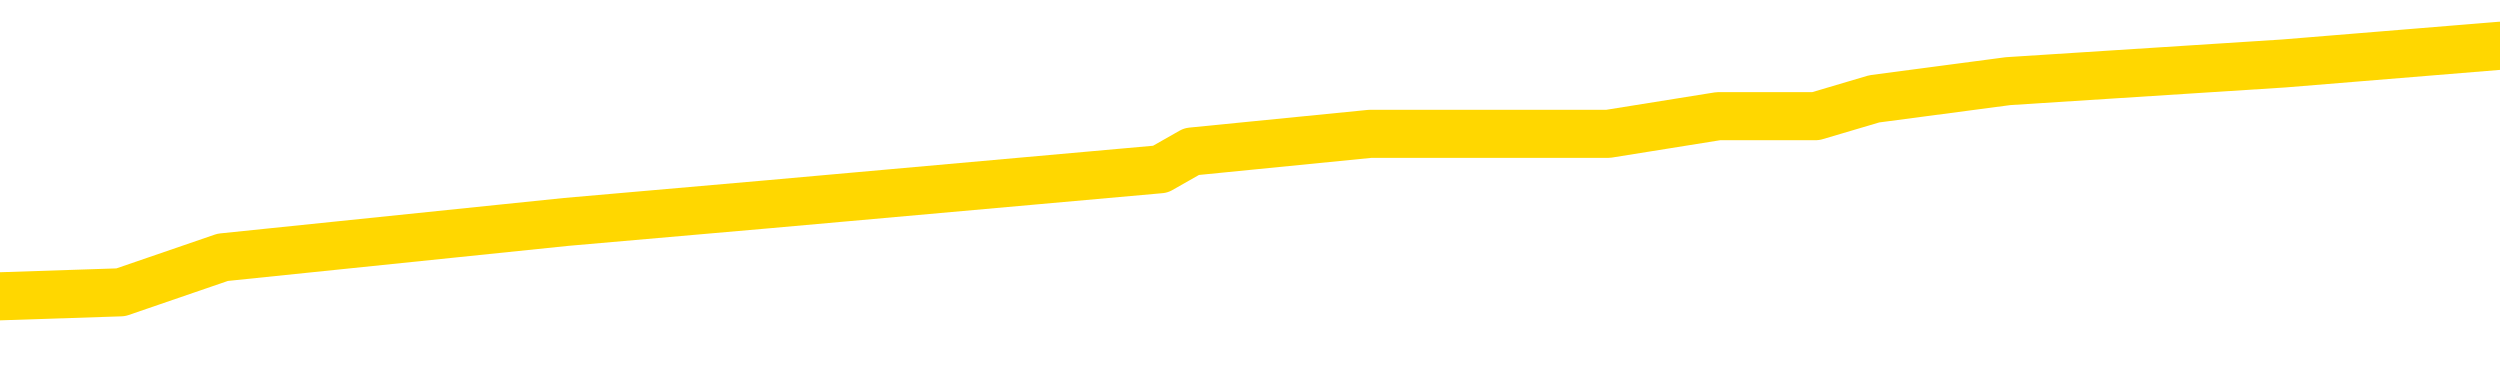 <svg xmlns="http://www.w3.org/2000/svg" version="1.1" viewBox="0 0 6500 1000">
	<path fill="none" stroke="gold" stroke-width="125" stroke-linecap="round" stroke-linejoin="round" d="M0 150875  L-1222906 150875 L-1222722 150829 L-1222232 150737 L-1221938 150691 L-1221627 150600 L-1221393 150554 L-1221339 150463 L-1221280 150371 L-1221127 150325 L-1221086 150234 L-1220954 150188 L-1220661 150142 L-1220120 150142 L-1219510 150097 L-1219462 150097 L-1218822 150051 L-1218789 150051 L-1218263 150051 L-1218131 150005 L-1217740 149913 L-1217412 149822 L-1217295 149730 L-1217084 149639 L-1216367 149639 L-1215797 149593 L-1215690 149593 L-1215515 149547 L-1215294 149456 L-1214892 149410 L-1214867 149318 L-1213939 149227 L-1213851 149135 L-1213769 149044 L-1213699 148952 L-1213402 148907 L-1213250 148815 L-1211359 148861 L-1211259 148861 L-1210996 148861 L-1210703 148907 L-1210561 148815 L-1210313 148815 L-1210277 148769 L-1210118 148724 L-1209655 148632 L-1209402 148586 L-1209190 148495 L-1208938 148449 L-1208590 148403 L-1207662 148312 L-1207569 148220 L-1207158 148174 L-1205987 148083 L-1204798 148037 L-1204706 147945 L-1204678 147854 L-1204412 147762 L-1204113 147671 L-1203984 147579 L-1203947 147488 L-1203132 147488 L-1202748 147534 L-1201688 147579 L-1201627 147579 L-1201361 148495 L-1200890 149364 L-1200698 150234 L-1200434 151103 L-1200097 151058 L-1199962 151012 L-1199506 150966 L-1198763 150920 L-1198745 150875 L-1198580 150783 L-1198512 150783 L-1197996 150737 L-1196967 150737 L-1196771 150691 L-1196283 150646 L-1195921 150600 L-1195512 150600 L-1195126 150646 L-1193423 150646 L-1193325 150646 L-1193253 150646 L-1193192 150646 L-1193007 150600 L-1192671 150600 L-1192030 150554 L-1191953 150508 L-1191892 150508 L-1191705 150463 L-1191626 150463 L-1191449 150417 L-1191429 150371 L-1191199 150371 L-1190812 150325 L-1189923 150325 L-1189884 150280 L-1189795 150234 L-1189768 150142 L-1188760 150097 L-1188610 150005 L-1188586 149959 L-1188453 149913 L-1188413 149868 L-1187155 149822 L-1187097 149822 L-1186557 149776 L-1186505 149776 L-1186458 149776 L-1186063 149730 L-1185924 149685 L-1185724 149639 L-1185577 149639 L-1185412 149639 L-1185136 149685 L-1184777 149685 L-1184225 149639 L-1183580 149593 L-1183321 149502 L-1183167 149456 L-1182766 149410 L-1182726 149364 L-1182605 149318 L-1182544 149364 L-1182530 149364 L-1182436 149364 L-1182143 149318 L-1181991 149135 L-1181661 149044 L-1181583 148952 L-1181507 148907 L-1181281 148769 L-1181214 148678 L-1180986 148586 L-1180934 148495 L-1180769 148449 L-1179764 148403 L-1179580 148357 L-1179029 148312 L-1178636 148220 L-1178239 148174 L-1177389 148083 L-1177310 148037 L-1176731 147991 L-1176290 147991 L-1176049 147945 L-1175892 147945 L-1175491 147854 L-1175470 147854 L-1175026 147808 L-1174620 147762 L-1174484 147671 L-1174309 147579 L-1174173 147488 L-1173922 147396 L-1172923 147351 L-1172840 147305 L-1172705 147259 L-1172666 147213 L-1171776 147167 L-1171561 147122 L-1171118 147076 L-1171000 147030 L-1170943 146984 L-1170267 146984 L-1170167 146939 L-1170138 146939 L-1168796 146893 L-1168390 146847 L-1168351 146801 L-1167423 146756 L-1167324 146710 L-1167192 146664 L-1166787 146618 L-1166761 146572 L-1166668 146527 L-1166452 146481 L-1166041 146389 L-1164887 146298 L-1164595 146206 L-1164567 146115 L-1163959 146069 L-1163709 145978 L-1163689 145932 L-1162760 145886 L-1162708 145794 L-1162586 145749 L-1162568 145657 L-1162412 145611 L-1162237 145520 L-1162101 145474 L-1162044 145428 L-1161936 145383 L-1161851 145337 L-1161618 145291 L-1161543 145245 L-1161234 145200 L-1161116 145154 L-1160947 145108 L-1160855 145062 L-1160753 145062 L-1160730 145016 L-1160652 145016 L-1160554 144925 L-1160188 144879 L-1160083 144833 L-1159580 144788 L-1159128 144742 L-1159089 144696 L-1159066 144650 L-1159025 144605 L-1158896 144559 L-1158795 144513 L-1158354 144467 L-1158071 144421 L-1157479 144376 L-1157349 144330 L-1157074 144238 L-1156922 144193 L-1156768 144147 L-1156683 144055 L-1156605 144010 L-1156420 143964 L-1156369 143964 L-1156341 143918 L-1156262 143872 L-1156239 143827 L-1155955 143735 L-1155352 143643 L-1154356 143598 L-1154058 143552 L-1153324 143506 L-1153080 143460 L-1152990 143415 L-1152413 143369 L-1151714 143323 L-1150962 143277 L-1150643 143232 L-1150261 143140 L-1150183 143094 L-1149549 143048 L-1149364 143003 L-1149276 143003 L-1149146 143003 L-1148833 142957 L-1148784 142911 L-1148642 142865 L-1148620 142820 L-1147653 142774 L-1147107 142728 L-1146629 142728 L-1146568 142728 L-1146244 142728 L-1146223 142682 L-1146160 142682 L-1145950 142637 L-1145873 142591 L-1145819 142545 L-1145796 142499 L-1145757 142454 L-1145741 142408 L-1144984 142362 L-1144968 142316 L-1144168 142270 L-1144016 142225 L-1143110 142179 L-1142604 142133 L-1142375 142042 L-1142334 142042 L-1142218 141996 L-1142042 141950 L-1141288 141996 L-1141153 141950 L-1140989 141904 L-1140671 141859 L-1140494 141767 L-1139473 141675 L-1139449 141584 L-1139198 141538 L-1138985 141447 L-1138351 141401 L-1138113 141309 L-1138081 141218 L-1137902 141126 L-1137822 141035 L-1137732 140989 L-1137668 140897 L-1137228 140806 L-1137204 140760 L-1136663 140714 L-1136408 140669 L-1135913 140623 L-1135036 140577 L-1134999 140531 L-1134946 140486 L-1134905 140440 L-1134788 140394 L-1134511 140348 L-1134304 140257 L-1134107 140165 L-1134084 140074 L-1134033 139982 L-1133994 139936 L-1133916 139891 L-1133319 139799 L-1133259 139753 L-1133155 139708 L-1133001 139662 L-1132369 139616 L-1131688 139570 L-1131385 139479 L-1131039 139433 L-1130841 139387 L-1130793 139296 L-1130472 139250 L-1129845 139204 L-1129698 139158 L-1129662 139113 L-1129604 139067 L-1129527 138975 L-1129286 138975 L-1129198 138929 L-1129104 138884 L-1128810 138838 L-1128676 138792 L-1128616 138746 L-1128579 138655 L-1128307 138655 L-1127300 138609 L-1127125 138563 L-1127074 138563 L-1126782 138518 L-1126589 138426 L-1126256 138380 L-1125749 138335 L-1125187 138243 L-1125173 138151 L-1125156 138106 L-1125056 138014 L-1124941 137923 L-1124902 137831 L-1124864 137785 L-1124799 137785 L-1124770 137740 L-1124631 137785 L-1124339 137785 L-1124289 137785 L-1124183 137785 L-1123919 137740 L-1123454 137694 L-1123310 137694 L-1123255 137602 L-1123198 137556 L-1123007 137511 L-1122642 137465 L-1122427 137465 L-1122232 137465 L-1122174 137465 L-1122115 137373 L-1121962 137328 L-1121692 137282 L-1121262 137511 L-1121247 137511 L-1121170 137465 L-1121105 137419 L-1120976 137099 L-1120952 137053 L-1120668 137007 L-1120621 136962 L-1120566 136916 L-1120104 136870 L-1120065 136870 L-1120024 136824 L-1119834 136778 L-1119354 136733 L-1118867 136687 L-1118850 136641 L-1118812 136595 L-1118555 136550 L-1118478 136458 L-1118248 136412 L-1118232 136321 L-1117938 136229 L-1117495 136183 L-1117049 136138 L-1116544 136092 L-1116390 136046 L-1116104 136000 L-1116064 135909 L-1115732 135863 L-1115510 135817 L-1114994 135726 L-1114918 135680 L-1114670 135589 L-1114475 135497 L-1114416 135451 L-1113639 135405 L-1113565 135405 L-1113334 135360 L-1113318 135360 L-1113256 135314 L-1113060 135268 L-1112596 135268 L-1112573 135222 L-1112443 135222 L-1111142 135222 L-1111126 135222 L-1111049 135177 L-1110955 135177 L-1110738 135177 L-1110586 135131 L-1110407 135177 L-1110353 135222 L-1110067 135268 L-1110027 135268 L-1109657 135268 L-1109217 135268 L-1109034 135268 L-1108713 135222 L-1108418 135222 L-1107972 135131 L-1107900 135085 L-1107438 134994 L-1107000 134948 L-1106818 134902 L-1105364 134810 L-1105232 134765 L-1104775 134673 L-1104548 134627 L-1104162 134536 L-1103646 134444 L-1102691 134353 L-1101897 134261 L-1101223 134216 L-1100797 134124 L-1100486 134078 L-1100256 133941 L-1099573 133804 L-1099560 133666 L-1099350 133483 L-1099328 133437 L-1099154 133346 L-1098203 133300 L-1097935 133209 L-1097120 133163 L-1096810 133071 L-1096772 133026 L-1096715 132934 L-1096098 132888 L-1095460 132797 L-1093834 132751 L-1093160 132705 L-1092518 132705 L-1092440 132705 L-1092384 132705 L-1092348 132705 L-1092320 132659 L-1092208 132568 L-1092190 132522 L-1092167 132476 L-1092014 132431 L-1091960 132339 L-1091883 132293 L-1091763 132248 L-1091666 132202 L-1091548 132156 L-1091279 132064 L-1091009 132019 L-1090992 131927 L-1090792 131881 L-1090645 131790 L-1090418 131744 L-1090284 131698 L-1089975 131653 L-1089915 131607 L-1089562 131515 L-1089214 131470 L-1089113 131424 L-1089048 131332 L-1088988 131286 L-1088604 131195 L-1088223 131149 L-1088119 131103 L-1087859 131058 L-1087587 130966 L-1087428 130920 L-1087396 130875 L-1087334 130829 L-1087193 130783 L-1087009 130737 L-1086964 130691 L-1086676 130691 L-1086660 130646 L-1086427 130646 L-1086366 130600 L-1086328 130600 L-1085748 130554 L-1085614 130508 L-1085591 130325 L-1085572 130005 L-1085555 129639 L-1085539 129273 L-1085515 128907 L-1085498 128632 L-1085477 128312 L-1085460 127991 L-1085437 127808 L-1085420 127625 L-1085399 127488 L-1085382 127396 L-1085333 127259 L-1085261 127122 L-1085226 126893 L-1085202 126710 L-1085167 126527 L-1085125 126344 L-1085089 126252 L-1085073 126069 L-1085048 125932 L-1085011 125840 L-1084994 125703 L-1084971 125611 L-1084954 125520 L-1084935 125428 L-1084919 125337 L-1084890 125200 L-1084864 125062 L-1084818 125016 L-1084802 124925 L-1084760 124879 L-1084712 124788 L-1084641 124696 L-1084626 124605 L-1084610 124513 L-1084548 124467 L-1084509 124421 L-1084469 124376 L-1084303 124330 L-1084238 124284 L-1084222 124238 L-1084178 124147 L-1084120 124101 L-1083907 124055 L-1083874 124010 L-1083831 123964 L-1083753 123918 L-1083216 123872 L-1083138 123827 L-1083033 123735 L-1082945 123689 L-1082769 123643 L-1082418 123598 L-1082262 123552 L-1081824 123506 L-1081668 123460 L-1081538 123415 L-1080834 123323 L-1080633 123277 L-1079672 123186 L-1079190 123140 L-1079091 123140 L-1078998 123094 L-1078753 123048 L-1078680 123003 L-1078237 122911 L-1078141 122865 L-1078126 122820 L-1078110 122774 L-1078085 122728 L-1077619 122682 L-1077402 122637 L-1077263 122591 L-1076969 122545 L-1076881 122499 L-1076839 122454 L-1076809 122408 L-1076637 122362 L-1076578 122316 L-1076502 122270 L-1076421 122225 L-1076351 122225 L-1076042 122179 L-1075957 122133 L-1075743 122087 L-1075708 122042 L-1075025 121996 L-1074926 121950 L-1074721 121904 L-1074674 121859 L-1074396 121813 L-1074334 121767 L-1074317 121675 L-1074239 121630 L-1073931 121538 L-1073906 121492 L-1073852 121401 L-1073829 121355 L-1073707 121309 L-1073571 121218 L-1073327 121172 L-1073201 121172 L-1072555 121126 L-1072539 121126 L-1072514 121126 L-1072334 121035 L-1072258 120989 L-1072166 120943 L-1071738 120897 L-1071322 120852 L-1070929 120760 L-1070850 120714 L-1070831 120669 L-1070468 120623 L-1070232 120577 L-1070004 120531 L-1069690 120486 L-1069612 120440 L-1069532 120348 L-1069354 120257 L-1069338 120211 L-1069073 120119 L-1068993 120074 L-1068762 120028 L-1068536 119982 L-1068221 119982 L-1068045 119936 L-1067684 119936 L-1067293 119891 L-1067223 119799 L-1067159 119753 L-1067019 119662 L-1066967 119616 L-1066866 119524 L-1066364 119479 L-1066167 119433 L-1065920 119387 L-1065734 119341 L-1065435 119296 L-1065359 119250 L-1065193 119158 L-1064308 119113 L-1064280 119021 L-1064157 118929 L-1063578 118884 L-1063500 118838 L-1062787 118838 L-1062475 118838 L-1062262 118838 L-1062245 118838 L-1061858 118838 L-1061333 118746 L-1060887 118701 L-1060558 118655 L-1060405 118609 L-1060079 118609 L-1059901 118563 L-1059819 118563 L-1059613 118472 L-1059437 118426 L-1058508 118380 L-1057619 118335 L-1057580 118289 L-1057352 118289 L-1056973 118243 L-1056185 118197 L-1055951 118151 L-1055875 118106 L-1055518 118060 L-1054946 117968 L-1054679 117923 L-1054292 117877 L-1054189 117877 L-1054019 117877 L-1053400 117877 L-1053189 117877 L-1052881 117877 L-1052828 117831 L-1052701 117785 L-1052647 117740 L-1052528 117694 L-1052192 117602 L-1051233 117556 L-1051101 117465 L-1050900 117419 L-1050268 117373 L-1049957 117328 L-1049543 117282 L-1049516 117236 L-1049370 117190 L-1048950 117145 L-1047618 117145 L-1047571 117099 L-1047442 117007 L-1047425 116962 L-1046847 116870 L-1046642 116824 L-1046612 116778 L-1046571 116733 L-1046514 116687 L-1046476 116641 L-1046398 116595 L-1046255 116550 L-1045801 116504 L-1045683 116458 L-1045397 116412 L-1045025 116367 L-1044928 116321 L-1044602 116275 L-1044247 116229 L-1044077 116183 L-1044030 116138 L-1043921 116092 L-1043832 116046 L-1043804 116000 L-1043728 115909 L-1043424 115863 L-1043390 115772 L-1043319 115726 L-1042951 115680 L-1042615 115634 L-1042534 115634 L-1042315 115589 L-1042143 115543 L-1042116 115497 L-1041618 115451 L-1041069 115360 L-1040189 115314 L-1040090 115222 L-1040014 115177 L-1039739 115131 L-1039492 115039 L-1039418 114994 L-1039356 114902 L-1039237 114856 L-1039195 114810 L-1039085 114765 L-1039008 114673 L-1038307 114627 L-1038062 114582 L-1038022 114536 L-1037866 114490 L-1037267 114490 L-1037040 114490 L-1036948 114490 L-1036472 114490 L-1035875 114399 L-1035355 114353 L-1035334 114307 L-1035189 114261 L-1034869 114261 L-1034327 114261 L-1034095 114261 L-1033925 114261 L-1033438 114216 L-1033211 114170 L-1033126 114124 L-1032779 114078 L-1032453 114078 L-1031930 114032 L-1031603 113987 L-1031003 113941 L-1030805 113849 L-1030753 113804 L-1030712 113758 L-1030431 113712 L-1029747 113621 L-1029437 113575 L-1029412 113483 L-1029221 113437 L-1028998 113392 L-1028912 113346 L-1028248 113254 L-1028224 113209 L-1028002 113117 L-1027672 113071 L-1027320 112980 L-1027115 112934 L-1026883 112843 L-1026625 112797 L-1026435 112705 L-1026388 112659 L-1026161 112614 L-1026126 112568 L-1025970 112522 L-1025755 112476 L-1025582 112431 L-1025491 112385 L-1025214 112339 L-1024970 112293 L-1024655 112248 L-1024228 112248 L-1024191 112248 L-1023708 112248 L-1023474 112248 L-1023263 112202 L-1023036 112156 L-1022487 112156 L-1022239 112110 L-1021405 112110 L-1021350 112064 L-1021328 112019 L-1021170 111973 L-1020708 111927 L-1020668 111881 L-1020328 111790 L-1020194 111744 L-1019972 111698 L-1019400 111653 L-1018928 111607 L-1018733 111561 L-1018541 111515 L-1018351 111470 L-1018249 111424 L-1017881 111378 L-1017834 111332 L-1017753 111286 L-1016459 111241 L-1016411 111195 L-1016143 111195 L-1015998 111195 L-1015447 111195 L-1015330 111149 L-1015248 111103 L-1014889 111058 L-1014666 111012 L-1014384 110966 L-1014055 110875 L-1013547 110829 L-1013435 110783 L-1013356 110737 L-1013191 110691 L-1012897 110691 L-1012428 110691 L-1012232 110737 L-1012181 110737 L-1011531 110691 L-1011410 110646 L-1010955 110646 L-1010920 110600 L-1010451 110554 L-1010341 110508 L-1010324 110463 L-1010108 110463 L-1009927 110417 L-1009396 110417 L-1008366 110417 L-1008167 110371 L-1007708 110325 L-1006760 110234 L-1006661 110188 L-1006307 110097 L-1006247 110051 L-1006232 110005 L-1006197 109959 L-1005828 109913 L-1005708 109868 L-1005466 109822 L-1005302 109776 L-1005114 109730 L-1004994 109685 L-1003923 109593 L-1003065 109547 L-1002853 109456 L-1002755 109410 L-1002581 109318 L-1002248 109273 L-1002176 109227 L-1002119 109181 L-1001943 109181 L-1001554 109135 L-1001319 109090 L-1001208 109044 L-1001091 108998 L-1000110 108952 L-1000084 108907 L-999490 108815 L-999458 108815 L-999309 108769 L-999025 108724 L-998113 108724 L-997167 108724 L-997014 108678 L-996911 108678 L-996780 108632 L-996636 108586 L-996610 108540 L-996496 108495 L-996277 108449 L-995596 108403 L-995467 108357 L-995163 108312 L-994924 108220 L-994591 108174 L-993952 108129 L-993610 108037 L-993548 107991 L-993392 107991 L-992471 107991 L-992000 107991 L-991957 107991 L-991944 107945 L-991903 107900 L-991881 107854 L-991854 107808 L-991710 107762 L-991287 107717 L-990952 107717 L-990761 107671 L-990332 107671 L-990144 107625 L-989755 107534 L-989221 107488 L-988849 107442 L-988827 107442 L-988577 107396 L-988459 107351 L-988383 107305 L-988247 107259 L-988208 107213 L-988128 107167 L-987734 107122 L-987238 107076 L-987126 106984 L-986953 106939 L-986644 106893 L-986197 106847 L-985874 106801 L-985732 106710 L-985304 106618 L-985151 106527 L-985096 106435 L-984282 106389 L-984262 106344 L-983891 106298 L-983834 106298 L-982705 106252 L-982637 106252 L-982078 106206 L-981884 106161 L-981747 106115 L-981514 106069 L-981167 106023 L-981132 105932 L-981097 105886 L-981029 105794 L-980680 105749 L-980508 105703 L-980023 105657 L-980007 105611 L-979681 105566 L-979524 105520 L-978383 105428 L-978358 105383 L-978167 105291 L-977973 105245 L-977723 105200 L-977706 105154 L-976686 105108 L-976388 105062 L-976312 105016 L-976176 104925 L-976000 104879 L-975424 104788 L-975208 104742 L-975144 104696 L-975014 104650 L-974977 104559 L-974454 104513 L-974316 122545 L-974301 122545 L-974279 122545 L-974258 122545 L-974031 104467 L-973255 104467 L-973214 104467 L-972846 104467 L-972767 104421 L-972715 104376 L-972042 104330 L-971300 104284 L-970875 104284 L-970427 104238 L-969366 104193 L-969054 104101 L-968644 104101 L-968572 104055 L-968048 104055 L-967953 104055 L-967935 104055 L-967491 104010 L-967305 103918 L-966525 103827 L-965852 103781 L-965440 103643 L-965208 103552 L-965068 103506 L-964986 103415 L-964966 103369 L-964890 103369 L-964762 103323 L-964445 103369 L-964220 103369 L-963896 103323 L-963833 103323 L-963463 103323 L-963430 103323 L-963222 103323 L-962554 103323 L-962477 103323 L-962319 103232 L-962208 103232 L-961882 103186 L-961727 103140 L-961386 103140 L-961329 103048 L-960991 102957 L-960787 102911 L-960734 102820 L-959358 102774 L-959228 102728 L-958795 102682 L-958474 102637 L-957646 102545 L-957523 102499 L-956792 102408 L-956636 102316 L-956596 102270 L-956542 102225 L-956519 102179 L-956405 102133 L-956108 102087 L-955818 102042 L-955764 101996 L-955643 101950 L-955613 101904 L-955514 101859 L-955070 101859 L-954918 101813 L-954083 101813 L-953540 101767 L-953206 101767 L-953190 101721 L-953115 101675 L-952999 101630 L-952804 101584 L-952540 101538 L-951705 101492 L-951609 101447 L-951087 101401 L-951046 101355 L-950946 101309 L-950118 101309 L-949983 101264 L-949644 101264 L-949090 101218 L-948710 101172 L-948547 101126 L-948238 101081 L-947425 101035 L-947119 100989 L-946850 100989 L-946529 100989 L-946208 101035 L-945933 101035 L-945104 100943 L-945009 100897 L-944916 100760 L-944812 100623 L-944425 100486 L-943945 100394 L-943928 100348 L-943810 100302 L-943442 100211 L-943347 100165 L-942513 100074 L-942436 100028 L-942137 99982 L-942046 99936 L-941639 99845 L-941528 99753 L-940829 99708 L-940356 99662 L-940296 99616 L-940077 99524 L-939803 99479 L-939690 99433 L-938663 99387 L-938277 99341 L-938256 99296 L-937924 99250 L-937679 99204 L-937246 99158 L-937136 99113 L-937018 99067 L-936566 98975 L-935976 98929 L-935639 98884 L-933746 98838 L-933633 98746 L-933421 98701 L-932103 98655 L-931996 88357 L-931930 78197 L-931894 68815 L-931832 68815 L-931333 79021 L-930658 89090 L-930636 98380 L-930365 98289 L-929397 98289 L-928708 98243 L-928546 98197 L-928005 98151 L-927915 98106 L-926896 98060 L-925948 97968 L-925583 98014 L-925480 98060 L-924892 98060 L-924832 98060 L-924732 98014 L-924291 97923 L-924184 97877 L-923742 97831 L-922743 97694 L-922486 97556 L-922383 97419 L-922253 97328 L-921886 97236 L-921306 97145 L-921275 97099 L-920959 97053 L-918976 97007 L-918860 96962 L-918793 96962 L-918434 96916 L-916815 96870 L-916638 96870 L-916494 96870 L-915671 96916 L-915618 96962 L-915564 96962 L-915130 96962 L-914149 97007 L-914076 97007 L-912991 96962 L-912778 96962 L-912062 96870 L-911673 96824 L-911454 96733 L-911135 96641 L-910641 96550 L-910513 96504 L-910284 96412 L-910052 96321 L-909993 96275 L-909703 96229 L-909431 96138 L-908401 96092 L-906736 96046 L-906317 96000 L-906180 95955 L-906024 95955 L-905718 95909 L-905490 95817 L-905332 95772 L-905173 95680 L-905003 95589 L-904956 95543 L-904903 95497 L-904881 95497 L-904495 95451 L-904245 95451 L-903975 95451 L-903814 95451 L-903724 95451 L-902066 95451 L-901900 95497 L-901521 95451 L-901061 95451 L-900451 95360 L-899358 95314 L-898927 95268 L-898895 95222 L-898833 95177 L-898815 95131 L-897112 95085 L-897070 95039 L-896603 94994 L-896417 94948 L-896384 94856 L-895789 94810 L-895739 94765 L-895417 94719 L-895366 94673 L-895155 94627 L-895137 94582 L-894871 94490 L-894818 94444 L-894349 94399 L-893839 94307 L-893760 94307 L-893466 94261 L-893450 94216 L-893411 94170 L-893340 94124 L-893183 94078 L-892237 94078 L-892180 94078 L-891659 94078 L-891467 94032 L-891366 94032 L-891140 93987 L-890630 93987 L-890242 95222 L-890173 95222 L-889824 95177 L-889467 95131 L-888339 93804 L-888287 93712 L-888061 93666 L-888027 93621 L-887902 93529 L-887804 93529 L-887539 93529 L-886799 93575 L-886220 93575 L-885927 93575 L-885221 93575 L-885042 93529 L-885019 93529 L-884383 93483 L-884072 93437 L-883675 93437 L-883646 93392 L-883625 93346 L-883471 93300 L-882786 93300 L-882769 93300 L-882429 93300 L-882157 93254 L-882119 93209 L-882063 93117 L-882041 93071 L-881969 93026 L-881637 92980 L-881531 92934 L-881503 92843 L-881304 92797 L-881152 92751 L-880283 92705 L-879721 92614 L-879705 92614 L-879604 92568 L-879501 92614 L-879355 92614 L-879277 92614 L-879239 92568 L-879183 92522 L-879110 92476 L-878965 92431 L-878483 92431 L-878079 92385 L-877213 92431 L-877193 92431 L-876935 92431 L-876858 92431 L-876829 92385 L-876819 92293 L-876802 92248 L-876509 92202 L-876469 92156 L-876397 92110 L-876324 92064 L-876119 92019 L-875959 91881 L-875657 91744 L-875580 91561 L-875563 91424 L-875347 91332 L-875115 91332 L-875005 91378 L-874636 91424 L-874477 91424 L-874246 91424 L-874078 91424 L-873932 91378 L-873800 91332 L-872525 91241 L-872121 91149 L-872060 91103 L-871944 91012 L-871518 90966 L-871503 90875 L-871441 90829 L-871168 90737 L-871055 90691 L-870773 90600 L-870496 90554 L-870071 90463 L-870048 90417 L-869970 90371 L-869845 90325 L-869258 90280 L-868867 90234 L-868531 90188 L-867942 90142 L-867840 90142 L-867669 90097 L-867533 90097 L-866705 90051 L-865520 90005 L-865484 89959 L-865429 89959 L-865208 89913 L-865003 89913 L-864848 89913 L-864592 89868 L-864515 89822 L-863973 89776 L-863936 89730 L-863687 89685 L-863300 89639 L-862474 89593 L-862116 89547 L-861806 89547 L-861548 89502 L-861324 89456 L-860918 89410 L-860801 89364 L-860618 89318 L-860565 89318 L-860376 89273 L-860205 89227 L-860177 89181 L-859896 89135 L-859586 89090 L-859448 89044 L-859138 88998 L-858944 88998 L-858929 88952 L-858209 88952 L-858076 88861 L-857778 88815 L-857688 88769 L-857087 88769 L-857049 88724 L-856970 88678 L-856350 88632 L-856198 88540 L-856158 88495 L-855847 88449 L-855655 88403 L-855462 88312 L-855407 88220 L-855098 88174 L-855046 88129 L-854991 88174 L-854965 88174 L-854841 88174 L-854030 88129 L-853954 88083 L-853413 88037 L-853144 87991 L-852485 87945 L-851577 87900 L-851336 87854 L-850803 87808 L-850586 87762 L-849479 87808 L-849429 87808 L-848653 87808 L-848105 87762 L-847994 87717 L-847841 87625 L-847786 87579 L-847621 87534 L-847243 87488 L-846796 87442 L-846741 87396 L-846587 87351 L-845907 87305 L-845687 87259 L-845169 87213 L-844320 87122 L-844304 87076 L-842513 87030 L-841958 86984 L-841841 86939 L-840835 86893 L-840799 86847 L-840566 86847 L-840474 86847 L-840434 86847 L-840101 86801 L-839750 86756 L-839484 86664 L-839198 86618 L-838887 86527 L-838633 86435 L-838539 86389 L-838049 86344 L-837842 86298 L-837276 86252 L-837162 86298 L-836811 86252 L-836759 86252 L-836719 86252 L-836116 86161 L-835382 86069 L-834801 85978 L-834565 85886 L-834025 85749 L-833872 85657 L-833370 85611 L-833161 85520 L-833138 85520 L-833079 85474 L-832116 85474 L-831939 85428 L-831497 85383 L-831473 85291 L-831318 85245 L-831236 85245 L-831086 85291 L-830439 85291 L-830389 85245 L-829269 85200 L-828285 85154 L-828224 85108 L-827503 85062 L-826638 85016 L-826259 84971 L-826040 84971 L-825281 84925 L-825229 84879 L-824920 84788 L-824068 84788 L-823875 84742 L-823698 84696 L-823474 84696 L-823347 84650 L-823155 84650 L-822923 84605 L-822753 84650 L-822467 84605 L-822187 84605 L-822104 84559 L-821934 84513 L-821917 84421 L-821763 84376 L-821724 84330 L-820948 84284 L-820872 84284 L-820640 84193 L-820213 84147 L-819868 84101 L-819284 84055 L-819016 84055 L-818757 84055 L-818627 83964 L-818611 83918 L-818497 83872 L-818473 83827 L-818239 83781 L-818203 83735 L-816887 83735 L-816831 83689 L-816152 83598 L-815580 83598 L-815454 83598 L-815301 83598 L-815224 83598 L-814912 83506 L-814639 83460 L-814550 83369 L-814449 83369 L-813521 83323 L-813444 83323 L-813080 83323 L-813056 83277 L-813019 83232 L-812244 83140 L-812152 83094 L-812012 83048 L-811610 83003 L-811349 83003 L-811105 83048 L-810891 83003 L-810811 83003 L-810734 83003 L-810658 83003 L-810471 83048 L-810405 83048 L-810155 83048 L-810100 83003 L-809962 82957 L-809883 82865 L-809769 82820 L-809546 82774 L-809382 82728 L-809341 82682 L-809172 82637 L-808801 82591 L-808786 82545 L-808670 82499 L-807949 82454 L-807913 82408 L-807780 82408 L-807432 82362 L-807021 82362 L-806984 82362 L-806906 82316 L-806867 82270 L-806503 82225 L-806299 82179 L-806284 82133 L-805939 82087 L-805590 82087 L-805264 82087 L-805163 82042 L-805010 82042 L-804815 81996 L-804584 81996 L-804491 81996 L-804336 81996 L-804258 81996 L-804218 81950 L-804104 81904 L-804081 81859 L-803830 81859 L-803691 81767 L-803114 81630 L-802285 81538 L-801798 81447 L-801676 81401 L-801638 81355 L-801625 81309 L-801473 81218 L-801372 81126 L-801139 81081 L-800749 80989 L-800444 80943 L-800429 80897 L-800258 80852 L-800019 80760 L-799423 80760 L-798819 80714 L-798780 80714 L-798739 80714 L-798586 80669 L-798533 80623 L-798470 80577 L-798402 80531 L-798348 80440 L-798322 80394 L-798276 80348 L-798181 80257 L-798044 80211 L-797891 80165 L-797759 80119 L-797718 80119 L-797682 80074 L-797620 80028 L-797347 79936 L-797032 79891 L-796991 79799 L-796906 79753 L-796729 79708 L-796491 79662 L-796134 79616 L-796104 79570 L-795535 79524 L-795412 79479 L-795176 79433 L-795153 79433 L-794872 79387 L-794586 79387 L-794331 79387 L-793759 79341 L-793462 79296 L-793386 79250 L-792687 79204 L-792610 79158 L-792575 79113 L-792548 79067 L-792497 78975 L-792303 78929 L-792163 78838 L-792127 78792 L-792086 78746 L-791491 78701 L-791259 78655 L-790975 78975 L-790921 79250 L-790847 79570 L-790769 79845 L-790533 79753 L-790289 79708 L-790153 79662 L-790047 79616 L-789967 79570 L-789580 79479 L-789453 79433 L-789300 79387 L-789263 79341 L-789117 79296 L-788895 79250 L-788721 79204 L-788652 79158 L-787831 79067 L-787815 79067 L-787520 79021 L-786732 78975 L-786422 78975 L-786276 78929 L-786048 78884 L-785847 78792 L-784910 78746 L-784874 78701 L-784851 78655 L-784810 78563 L-784542 78518 L-783945 78472 L-783881 78426 L-783846 78380 L-783829 78335 L-783134 78335 L-782933 78335 L-782901 78335 L-782567 78335 L-782460 78289 L-781835 78197 L-781331 78151 L-781293 78060 L-780851 78060 L-780755 78014 L-780596 78014 L-780283 78014 L-780271 78014 L-779831 78060 L-779349 78106 L-779220 78106 L-778899 78106 L-778831 78060 L-778527 78060 L-778351 78014 L-778157 77968 L-777915 77877 L-777717 77785 L-777691 77694 L-777113 77648 L-777043 77602 L-776634 77556 L-776579 77511 L-776533 77465 L-776169 77419 L-776023 77373 L-775818 77328 L-775721 77328 L-775566 77282 L-775505 77236 L-775357 77145 L-775257 77099 L-774700 77099 L-774677 77190 L-774505 77236 L-773963 77282 L-773902 77282 L-773849 77190 L-773820 77099 L-773749 77053 L-773732 76962 L-773669 76916 L-773632 76824 L-773478 76778 L-773152 76733 L-772586 76687 L-772572 76641 L-772510 76550 L-772408 76458 L-772362 76458 L-772119 76412 L-771697 76412 L-771542 76412 L-769801 76321 L-769259 76275 L-768315 76229 L-767906 76183 L-767365 76092 L-767169 76046 L-767000 76000 L-766704 75955 L-766590 75909 L-766574 75909 L-766420 75863 L-766280 75817 L-766203 75726 L-766071 75726 L-765723 75726 L-765353 75772 L-764755 75772 L-764579 75772 L-764423 75726 L-764154 75680 L-764002 75680 L-763711 75817 L-763688 75909 L-763605 76000 L-763377 76092 L-762678 76046 L-762551 76000 L-762120 75955 L-762025 75909 L-760820 75909 L-760771 75863 L-760478 75863 L-760075 75817 L-759799 75726 L-759780 75680 L-759662 75634 L-759586 75589 L-759404 75543 L-758924 75497 L-758473 75405 L-758063 75360 L-758032 75314 L-757614 75268 L-757500 75268 L-757382 75268 L-757366 75268 L-757172 75222 L-757151 75131 L-756918 75085 L-756475 75039 L-756156 74948 L-755691 74948 L-755525 74902 L-755371 74856 L-755215 74856 L-754761 74856 L-754442 74856 L-754387 74902 L-754016 74902 L-753978 74948 L-753652 74948 L-753535 74902 L-753437 74856 L-753111 74765 L-752724 74719 L-752463 74673 L-752104 74582 L-751848 74536 L-749678 74490 L-749628 74444 L-749606 74399 L-749194 74399 L-749133 74399 L-749063 74444 L-748832 74444 L-748521 74399 L-748218 74307 L-748173 74261 L-747866 74216 L-747733 74170 L-747516 74124 L-746804 74078 L-746649 74078 L-746510 74032 L-746362 74032 L-746341 74032 L-746146 73987 L-746121 73941 L-746030 73895 L-746008 73849 L-745991 73804 L-745891 73758 L-744963 73712 L-744505 73712 L-743413 73621 L-742990 73621 L-742586 73575 L-742548 73529 L-742294 73483 L-741520 73392 L-741503 73346 L-741479 73300 L-741286 73254 L-740549 73209 L-740280 73163 L-740240 73117 L-739841 73026 L-739816 72980 L-739027 72934 L-738347 72888 L-736976 72843 L-736706 72797 L-736657 72751 L-736120 72659 L-736087 72614 L-735985 72522 L-735661 72476 L-735582 72431 L-735313 72431 L-734400 72385 L-734261 72385 L-734013 72293 L-733467 72293 L-733045 72248 L-732852 72202 L-732837 72202 L-732699 72110 L-732605 72064 L-732478 72019 L-732218 71973 L-732193 71881 L-732101 71836 L-731791 71790 L-731731 71744 L-731614 71744 L-731264 71744 L-730454 71744 L-730222 71653 L-729393 71653 L-729161 71561 L-728945 71515 L-728426 71515 L-727788 71470 L-727372 71424 L-727049 71378 L-726569 71332 L-726143 71332 L-726082 71286 L-725733 71286 L-725693 71241 L-725679 71195 L-725579 71103 L-725534 71103 L-725049 71058 L-724247 71058 L-723913 71058 L-722832 71012 L-722352 70966 L-722329 70920 L-722189 70875 L-721633 70829 L-720936 70783 L-720627 70737 L-720405 70691 L-720301 70646 L-720198 70554 L-719527 70508 L-719433 70463 L-719411 70463 L-719334 70417 L-719156 70417 L-718984 70417 L-718803 70371 L-718790 70325 L-718713 70280 L-718549 70234 L-718034 70188 L-718018 70142 L-717878 70142 L-717515 70097 L-717491 70097 L-717361 70051 L-717336 70005 L-716974 69959 L-716448 69868 L-716355 69822 L-716139 69730 L-716045 69685 L-716021 69639 L-715556 69593 L-715479 69593 L-715078 69547 L-714627 69547 L-713375 69502 L-713336 69456 L-712905 69410 L-712872 69364 L-712153 69318 L-711977 69273 L-711841 69227 L-711534 69181 L-711480 69135 L-711455 69044 L-711439 68952 L-711264 68907 L-711074 68861 L-710567 68861 L-710193 68495 L-709855 68083 L-709816 67717 L-709097 67396 L-709003 67351 L-708965 67305 L-708423 67305 L-708400 67259 L-707997 67213 L-707572 67167 L-707301 67167 L-707121 67122 L-706875 67030 L-706852 66984 L-706795 66893 L-706179 66847 L-705676 66801 L-705289 66801 L-704670 66847 L-704454 66847 L-704299 66893 L-703006 66801 L-702907 66756 L-702465 66664 L-702133 66618 L-701833 66527 L-701590 66481 L-700856 66389 L-700277 66344 L-699447 66298 L-699347 66252 L-698789 66206 L-698651 66161 L-697009 66115 L-696948 66115 L-696854 66115 L-695887 66115 L-695710 66069 L-695423 66069 L-695205 66069 L-695127 66023 L-694856 66023 L-694740 65978 L-694587 65932 L-694277 65886 L-694199 65840 L-694108 65840 L-694030 65794 L-693914 65794 L-693735 65749 L-693643 65703 L-693605 65657 L-693102 65657 L-692883 65611 L-692754 65611 L-692598 65566 L-692544 65520 L-692419 65520 L-692034 65474 L-691526 65428 L-691454 65383 L-690973 65337 L-690896 65291 L-690796 65291 L-690563 65245 L-690098 65245 L-689868 65245 L-689852 65245 L-689619 65245 L-689465 65245 L-689403 65245 L-689210 65200 L-688939 65108 L-688188 65062 L-687235 65062 L-687199 65016 L-686974 65016 L-686534 65016 L-686253 64925 L-685905 64879 L-684836 64833 L-683908 64833 L-683777 64833 L-683730 64833 L-683661 64788 L-683506 64788 L-683429 64696 L-683255 64605 L-682821 64513 L-682616 64467 L-682556 64376 L-681974 64330 L-681820 64238 L-681704 64193 L-681663 64147 L-681494 64101 L-681357 64055 L-681146 63964 L-681069 63918 L-681045 63872 L-680837 63781 L-680427 63735 L-680402 63689 L-680179 63643 L-680034 63598 L-679999 63552 L-679986 63506 L-679963 63460 L-679730 63415 L-679544 63369 L-679327 63323 L-679302 63277 L-678613 63232 L-678509 63186 L-678473 63140 L-678453 63094 L-678259 63048 L-678205 63003 L-678088 62911 L-678007 62911 L-677896 62865 L-677582 62820 L-677122 62774 L-676867 62728 L-676633 62637 L-676503 62591 L-676151 62545 L-676091 62499 L-675938 62454 L-675366 62362 L-675280 62316 L-675127 62225 L-674831 62133 L-674461 62042 L-674158 61950 L-674081 61904 L-673676 61859 L-673508 61859 L-673364 61859 L-672824 61859 L-672763 61859 L-672747 61767 L-672581 61721 L-672376 61675 L-672301 61675 L-672208 61630 L-671798 61584 L-671783 61538 L-671759 61538 L-671566 61492 L-671489 61904 L-671319 62316 L-671257 62682 L-671241 63094 L-670727 63048 L-670505 63003 L-669886 62911 L-669633 62865 L-669439 62820 L-669400 62774 L-669326 62774 L-669261 62774 L-668610 62774 L-668572 62820 L-668397 62820 L-668331 62820 L-667657 62820 L-667268 62728 L-667007 62682 L-666769 62637 L-666691 62545 L-666676 62454 L-666473 62408 L-666103 62316 L-665877 62270 L-665242 62225 L-665222 62225 L-664835 62179 L-664741 62179 L-664683 62133 L-664407 62087 L-664097 62087 L-664020 62042 L-663169 62087 L-662826 62316 L-662389 62591 L-661955 62820 L-661460 63048 L-661311 63003 L-661042 63048 L-659804 63094 L-659748 63186 L-657984 63232 L-657794 63186 L-656784 63140 L-656633 63094 L-656257 63186 L-655936 63277 L-655331 63369 L-655261 63460 L-655084 63415 L-654255 63369 L-654117 63323 L-653730 63277 L-653546 63232 L-653502 63186 L-653382 63140 L-653172 63094 L-652725 63003 L-652376 62957 L-652244 62911 L-651835 62865 L-651485 62865 L-651200 62820 L-651006 62774 L-650852 62774 L-650688 62728 L-650619 62682 L-650520 62682 L-650286 62637 L-650170 62637 L-650117 62591 L-649575 62591 L-649110 62545 L-647928 62545 L-647795 62545 L-647770 62545 L-647718 62545 L-647050 62545 L-646015 62454 L-645821 62408 L-645642 62362 L-645490 62362 L-645450 62316 L-645435 62316 L-645373 62270 L-645048 62225 L-643887 62179 L-643694 62133 L-643516 62087 L-642403 62042 L-641543 61996 L-641437 61996 L-640963 61950 L-640770 61950 L-638449 61904 L-638371 61859 L-638250 61767 L-638215 61721 L-638178 61630 L-638084 61492 L-637868 61401 L-637287 61309 L-636900 61264 L-636128 61218 L-636050 61172 L-635352 61172 L-634811 61172 L-634770 61126 L-634640 61126 L-634176 61081 L-634137 61035 L-634002 60989 L-633634 60943 L-633605 60897 L-633455 60897 L-633054 60852 L-631230 60897 L-630423 60852 L-629704 60852 L-629688 60852 L-629374 60760 L-628812 60714 L-628311 60669 L-627792 60623 L-627770 60577 L-626027 60531 L-625858 60486 L-625662 60440 L-624768 60394 L-624250 60302 L-624039 60257 L-623781 60211 L-623072 60165 L-622121 60119 L-621463 60074 L-621424 59982 L-621137 59936 L-621055 59891 L-620959 59891 L-620828 59845 L-620750 59845 L-620015 59845 L-619678 59799 L-619628 59845 L-619373 59845 L-619087 59799 L-618661 59799 L-618081 59753 L-617822 59753 L-617670 59708 L-617423 59708 L-617385 59708 L-616587 59662 L-616550 59616 L-616373 59616 L-615963 59524 L-615735 59524 L-615658 59524 L-615527 59524 L-615411 59479 L-615063 59433 L-615000 59387 L-614847 59341 L-614106 59296 L-613995 59250 L-613825 59204 L-613786 59158 L-613491 59158 L-613090 59158 L-612913 59158 L-612819 59158 L-612509 59113 L-611708 59067 L-611249 58975 L-610730 58929 L-610241 58884 L-609545 58838 L-608499 58792 L-608230 58792 L-608176 58746 L-608016 58746 L-607764 58746 L-607518 58701 L-607439 58655 L-607225 58563 L-606913 58518 L-606449 58426 L-606435 58380 L-606139 58380 L-606125 58335 L-605134 58289 L-604462 58243 L-604127 58151 L-603511 58151 L-603374 58106 L-602735 58060 L-602605 58014 L-601654 57923 L-601554 57831 L-600995 57785 L-600586 57785 L-600158 57785 L-600067 57740 L-599232 57740 L-598868 57740 L-598829 57785 L-598697 57831 L-598520 57831 L-598303 57831 L-598250 57785 L-598093 57694 L-597840 57648 L-596739 57602 L-596662 57556 L-596443 57511 L-596312 57419 L-596275 57373 L-596082 57328 L-595983 57282 L-595499 57236 L-595214 57190 L-595054 57145 L-594959 57053 L-594688 57007 L-594418 56962 L-594402 56778 L-594264 56641 L-594125 56504 L-593799 56321 L-593490 56229 L-593449 56183 L-593373 56092 L-593258 56046 L-592407 55955 L-592081 55909 L-591749 55863 L-591617 55863 L-591401 55863 L-591384 55863 L-590704 55863 L-590611 55772 L-590587 55726 L-590572 55634 L-590533 55589 L-590121 55497 L-589852 55451 L-589812 55405 L-589443 55405 L-589234 55360 L-588151 55360 L-588134 55314 L-588106 55268 L-588086 55268 L-587709 55177 L-587454 55131 L-587206 55039 L-587066 54948 L-586934 54902 L-586602 54856 L-586509 54810 L-586449 54765 L-585890 54719 L-585829 54673 L-585673 54627 L-585479 54582 L-585287 54536 L-585271 54490 L-585233 54444 L-585194 54399 L-584923 54353 L-584800 54307 L-584768 54261 L-584668 54261 L-584512 54261 L-584371 54261 L-584087 54216 L-583762 54216 L-583066 54170 L-583043 54170 L-582534 54170 L-581688 54170 L-581325 54124 L-581170 54078 L-580566 54078 L-580396 54078 L-580335 54078 L-580280 54032 L-579225 53987 L-579206 53987 L-578300 53987 L-578279 53987 L-578112 53941 L-577870 53941 L-577819 53895 L-577765 53804 L-577627 53758 L-577588 53712 L-576660 53666 L-576604 53666 L-576482 53666 L-576411 53666 L-576295 53666 L-576117 53712 L-575134 53666 L-574995 53666 L-574877 53575 L-574582 53483 L-574335 53437 L-574299 53392 L-574244 53437 L-574222 53437 L-574089 53437 L-574010 53437 L-573873 53392 L-573250 53392 L-573083 53346 L-572619 53346 L-572442 53254 L-572426 53209 L-572366 53163 L-572249 53117 L-571767 53071 L-571071 53026 L-570698 52980 L-570529 52934 L-569563 52888 L-569408 52843 L-569230 52843 L-569137 52797 L-568882 52797 L-568711 52797 L-568065 52751 L-568054 52751 L-567474 52705 L-567335 52705 L-567280 52614 L-566545 52568 L-566506 52522 L-566429 52522 L-565787 52476 L-565012 52476 L-564920 52431 L-564871 52431 L-564856 52385 L-564820 52385 L-564803 52293 L-564740 52248 L-564724 52202 L-564704 52202 L-564549 52156 L-564511 52110 L-564495 52064 L-564456 52019 L-564316 51973 L-564240 51927 L-563875 51881 L-563527 51836 L-562753 51790 L-562151 51744 L-561955 51698 L-561725 51698 L-561587 51653 L-560949 51653 L-560660 51607 L-560638 51607 L-560178 51561 L-559945 51561 L-559890 51515 L-559852 51470 L-559349 51424 L-558799 51378 L-558010 51332 L-556887 51332 L-555993 51286 L-555905 51286 L-555606 51241 L-555534 51195 L-555418 51149 L-554241 51103 L-553893 51058 L-553871 51012 L-553352 50966 L-553205 50920 L-553097 50875 L-552887 50829 L-552733 50783 L-552710 50737 L-552516 50691 L-552439 50646 L-552296 50600 L-551495 50554 L-551349 50508 L-551069 50463 L-550891 50417 L-550582 50371 L-549770 50325 L-548842 50325 L-547250 50280 L-547006 50234 L-546366 50188 L-546170 50142 L-546092 50097 L-545575 50051 L-545343 50051 L-545320 50005 L-545188 50005 L-544849 49959 L-544838 49913 L-544621 49868 L-544584 49822 L-544043 49776 L-543514 49685 L-543446 49639 L-543153 49593 L-542605 49502 L-542570 49456 L-542517 49410 L-542418 49318 L-542186 49318 L-541605 49318 L-541508 49364 L-541434 49364 L-541102 49318 L-540352 49273 L-540313 49227 L-539633 49227 L-539478 49227 L-539152 49181 L-538936 49135 L-538705 49135 L-538408 49090 L-538162 49044 L-537811 48998 L-537758 48952 L-536998 48907 L-536305 48815 L-535955 48724 L-535491 48678 L-534857 48632 L-534448 48586 L-534371 48632 L-533945 48632 L-533302 48586 L-533133 48586 L-532391 48540 L-532204 48495 L-531908 48449 L-531336 48403 L-531311 48357 L-530292 48357 L-529805 48312 L-529712 48312 L-529650 48266 L-529362 48220 L-529076 48174 L-529015 48129 L-528835 48129 L-528124 48083 L-527948 48037 L-527750 47991 L-527598 47945 L-527506 47900 L-527445 47854 L-526903 47854 L-526592 47808 L-526500 47717 L-526423 47625 L-525856 47579 L-525765 47579 L-525510 47488 L-525183 47396 L-525146 47259 L-524991 47122 L-524759 47076 L-524437 47030 L-523305 46984 L-523105 46939 L-522580 46893 L-522335 46893 L-522089 46847 L-522009 46801 L-521989 46710 L-521913 46664 L-521857 46572 L-521780 46527 L-521741 46481 L-521562 46389 L-521525 46344 L-521294 46298 L-520056 46252 L-519729 46206 L-519690 46115 L-518908 46069 L-518761 46023 L-517770 45978 L-517563 45978 L-517137 45978 L-517010 45978 L-516605 46023 L-516517 45978 L-515861 45932 L-515153 45886 L-514545 45840 L-514352 45794 L-514119 45703 L-513500 45657 L-513205 45566 L-512765 45520 L-512610 45474 L-512455 45428 L-511699 45337 L-511349 45291 L-510947 45291 L-510908 45245 L-509902 45245 L-509582 45245 L-509335 45200 L-508636 45108 L-508562 45062 L-508250 45016 L-507170 44971 L-506978 44925 L-506744 44925 L-506550 44879 L-506049 44833 L-505296 44833 L-505182 44833 L-504982 44833 L-504941 44788 L-504848 44742 L-504535 44696 L-504447 44650 L-504330 44605 L-504013 44605 L-503944 44559 L-503919 44513 L-503557 44467 L-503518 44421 L-503302 44376 L-502798 44421 L-502196 44467 L-501985 44559 L-501832 44605 L-501794 44605 L-501750 44513 L-501715 44467 L-501582 44421 L-501173 44376 L-500802 44330 L-500749 44284 L-500733 44238 L-500654 44193 L-500244 44147 L-500090 44101 L-500075 44010 L-500035 43964 L-499857 43872 L-499781 43827 L-499549 43781 L-498759 43735 L-498682 43735 L-497947 43643 L-497791 43598 L-497552 43506 L-497490 43415 L-497405 43369 L-497382 43277 L-497264 43186 L-497250 43094 L-497188 43003 L-497150 42957 L-497056 42911 L-497034 42911 L-496918 42865 L-496685 42820 L-496515 42728 L-495695 42728 L-495294 42682 L-495138 42682 L-494633 42682 L-494519 42682 L-493923 42682 L-493549 42637 L-493497 42637 L-493303 42591 L-492606 42591 L-492568 42545 L-492424 42545 L-492198 42499 L-491936 42454 L-491563 42408 L-491137 42362 L-491008 42316 L-490988 42225 L-490495 42225 L-489798 42179 L-489567 42225 L-489413 42225 L-488444 42225 L-488220 42270 L-487942 42270 L-487926 42225 L-487400 42179 L-486871 42133 L-486723 42087 L-486703 42042 L-486162 41996 L-485852 41950 L-485734 41859 L-485543 41767 L-485406 41675 L-485079 41630 L-484962 41584 L-484653 41584 L-484227 41538 L-484171 41538 L-483938 41584 L-483841 41584 L-483708 41584 L-483412 41584 L-483298 41538 L-482934 41492 L-482621 41492 L-482138 41447 L-481968 41401 L-481719 41355 L-481504 41309 L-480978 41264 L-480791 41172 L-480436 41126 L-479801 41081 L-479646 40989 L-478905 40943 L-478486 40897 L-478305 40852 L-478229 40852 L-478098 40806 L-477805 40760 L-477764 40714 L-477534 40714 L-477341 40669 L-477086 40669 L-476660 40623 L-476551 40577 L-475932 40577 L-475751 40577 L-474539 40577 L-473892 40623 L-473741 40623 L-473704 40623 L-473572 40623 L-473471 40577 L-473455 40531 L-473373 40486 L-473162 40440 L-473045 40394 L-472682 40348 L-472310 40302 L-471614 40257 L-471211 40211 L-471106 40165 L-471088 40119 L-470144 40074 L-469949 39982 L-469796 39936 L-469741 39845 L-468985 39845 L-468968 39936 L-468479 39982 L-468348 40074 L-468155 40074 L-467265 40028 L-467226 39982 L-467187 39936 L-467111 39891 L-467072 39891 L-466995 39845 L-466911 39799 L-466646 39753 L-466414 39708 L-466352 39662 L-465871 39616 L-465535 39616 L-465424 39570 L-465230 39524 L-465054 39479 L-464994 39479 L-464958 39433 L-464688 39387 L-463991 39296 L-463938 39204 L-463644 39113 L-463242 39021 L-462677 38975 L-461804 38929 L-461500 38884 L-461462 38838 L-461339 38792 L-460740 38746 L-460611 38701 L-460410 38655 L-460373 38609 L-459759 38563 L-459581 38518 L-459566 38426 L-459348 38380 L-459270 38289 L-458962 38289 L-458830 38243 L-458599 38243 L-458264 38243 L-458173 38197 L-458072 38151 L-458034 38106 L-457491 38106 L-457299 38060 L-456757 38014 L-456332 37968 L-456200 37968 L-456138 37968 L-455907 37968 L-455890 37968 L-455402 38014 L-455322 38014 L-455304 38014 L-453911 38060 L-453776 38060 L-453662 38014 L-453027 37968 L-452888 37923 L-452770 37877 L-452616 37785 L-452579 37740 L-452501 37694 L-452447 37740 L-451455 37740 L-451418 37694 L-451285 37694 L-451225 37602 L-451126 37556 L-450835 37511 L-450822 37465 L-450512 37465 L-450412 37511 L-449946 37465 L-449893 42316 L-449750 47122 L-449623 51973 L-449390 56824 L-448822 56778 L-448733 56733 L-448710 56733 L-448423 56687 L-447740 56641 L-447663 56595 L-447627 56550 L-447611 56504 L-447411 56458 L-446991 56367 L-446720 56367 L-445846 56321 L-445554 56321 L-445443 56321 L-444709 56275 L-444582 56229 L-444222 56183 L-443970 56183 L-443098 56138 L-442929 56138 L-442868 56092 L-442813 56046 L-442465 56000 L-442442 55955 L-442233 55909 L-442092 55863 L-441962 55817 L-441839 55772 L-441716 55726 L-441479 55680 L-441188 55634 L-440529 55589 L-440507 55543 L-440352 55497 L-440235 55451 L-439271 55405 L-439215 55360 L-438982 55314 L-438960 55268 L-438634 55222 L-438518 55222 L-438478 55177 L-437977 55177 L-437678 55131 L-437566 55085 L-437024 55039 L-435965 54994 L-435339 54948 L-435167 54902 L-434919 54856 L-434663 54810 L-434532 54765 L-434510 54719 L-433843 54673 L-432947 54627 L-432901 54582 L-432830 54536 L-432715 54536 L-432494 54490 L-432303 54490 L-432264 54444 L-432072 54399 L-431413 54399 L-430796 54353 L-430757 54627 L-430160 54902 L-430099 55131 L-428977 55360 L-428922 55360 L-428801 55314 L-428536 55268 L-428472 55268 L-428203 55268 L-428127 55222 L-427911 55222 L-427428 55177 L-427158 55131 L-427027 55131 L-426795 55039 L-426770 54902 L-426755 54719 L-426732 54490 L-426717 54261 L-426693 54032 L-426679 53758 L-426655 53483 L-426640 53209 L-426617 52980 L-426602 52751 L-426579 52522 L-426563 52385 L-426535 52248 L-426517 52064 L-426499 51973 L-426463 51836 L-426423 51744 L-426408 51653 L-426383 51515 L-426330 51424 L-426306 51332 L-426229 51241 L-426191 51195 L-426176 51103 L-426113 51012 L-426098 50920 L-426052 50783 L-425981 50691 L-425943 50646 L-425919 50554 L-425867 50463 L-425841 50417 L-425826 50371 L-425764 50325 L-425727 50280 L-425650 50234 L-425634 50188 L-425606 50097 L-425534 50051 L-425494 50005 L-425341 49913 L-425224 49868 L-425170 49822 L-425088 49776 L-425054 49730 L-425030 49685 L-424876 49639 L-424861 49593 L-424759 49547 L-424449 49502 L-424412 49456 L-424197 49410 L-424086 49410 L-424061 49410 L-423831 49456 L-423599 49456 L-423224 49410 L-423096 49364 L-423056 49318 L-423004 49273 L-422902 49227 L-422866 49181 L-422655 49181 L-422591 49135 L-422478 49135 L-422267 49090 L-422230 49044 L-421857 48998 L-421804 48952 L-421725 48907 L-421703 48861 L-421611 48815 L-421411 48769 L-421373 48769 L-421351 48769 L-421121 48769 L-421100 48724 L-420891 48724 L-420796 48678 L-420759 48632 L-420422 48586 L-420310 48540 L-420270 48495 L-420256 48495 L-420116 48449 L-420102 48449 L-419847 48449 L-419264 48403 L-419188 48357 L-419150 48312 L-419105 48266 L-419057 48220 L-418877 48174 L-418863 48129 L-418763 48083 L-418685 48037 L-418625 47991 L-418259 47900 L-418177 47854 L-418159 47808 L-418106 47762 L-417137 47717 L-417006 47671 L-416984 47625 L-416764 47579 L-416695 47534 L-416673 47488 L-416426 47442 L-416170 47396 L-416039 47351 L-416000 47305 L-415978 47213 L-415923 47122 L-415835 47076 L-415774 46984 L-415549 46939 L-415419 46893 L-415320 46847 L-415265 46801 L-415072 46756 L-414994 46710 L-414661 46664 L-414530 46618 L-414352 46572 L-414337 46527 L-414311 46481 L-414042 46481 L-412841 46435 L-412804 46435 L-412688 46389 L-412455 46344 L-412264 46298 L-412225 46298 L-412169 46252 L-412065 46252 L-411551 46206 L-411257 46161 L-411025 46115 L-410750 46069 L-410733 46023 L-410700 45978 L-410660 45932 L-410622 45886 L-410521 45840 L-410444 45794 L-410351 45749 L-410224 45703 L-410120 45657 L-409941 45657 L-409749 45611 L-408920 45611 L-408804 45566 L-408549 45520 L-408509 45474 L-408410 45428 L-408350 45428 L-408107 45383 L-408084 45383 L-407963 45337 L-407891 45291 L-407852 45245 L-407620 45200 L-407444 45154 L-406923 45108 L-406847 45062 L-406831 45016 L-406419 45016 L-406056 45016 L-405941 44971 L-405918 44971 L-405877 44925 L-405801 44879 L-405747 44833 L-405399 44788 L-405283 44742 L-405105 44742 L-405050 44696 L-405026 44696 L-404912 44650 L-404625 44605 L-404393 44559 L-404177 44513 L-403968 44467 L-403757 44376 L-402931 44330 L-402591 44284 L-401584 44238 L-401221 44193 L-400175 44147 L-400098 44101 L-399651 44055 L-399439 44010 L-399248 43964 L-398953 43918 L-398912 43872 L-398759 43827 L-398705 43735 L-398474 43689 L-397893 43643 L-397699 43598 L-397080 43598 L-396591 43552 L-396539 43506 L-395891 43460 L-395740 43415 L-395571 43369 L-395198 43323 L-395183 43323 L-395084 43277 L-395045 43277 L-394914 43232 L-394481 43232 L-394178 43232 L-393792 43232 L-393652 43186 L-393491 43186 L-393057 43186 L-393018 43140 L-392917 43140 L-392801 43094 L-392623 43094 L-392453 43048 L-392335 43003 L-391974 42911 L-391756 42865 L-391624 42820 L-391484 42820 L-390985 42820 L-390907 42820 L-390672 42774 L-390349 42774 L-389962 42728 L-389939 42682 L-389319 42682 L-389049 42637 L-388816 42637 L-388391 42591 L-388119 42545 L-387978 42499 L-387769 42454 L-387563 42408 L-387012 42362 L-386881 42362 L-386494 42316 L-386224 42316 L-386121 42270 L-385861 42225 L-385659 42179 L-385590 42133 L-385551 42087 L-384984 42042 L-384777 41996 L-384750 41950 L-384520 41904 L-384443 41859 L-383926 41813 L-383888 41767 L-383732 41721 L-383438 41675 L-383167 41630 L-382803 41584 L-382455 41584 L-382083 41538 L-381963 41538 L-381891 41492 L-381411 41447 L-381348 41401 L-381014 41355 L-380883 41309 L-380805 41264 L-380676 41218 L-380212 41218 L-379918 41172 L-379841 41172 L-379530 41126 L-379221 41081 L-379158 41035 L-379128 40989 L-378354 40943 L-378249 40852 L-378161 40806 L-378138 40760 L-377984 40714 L-377762 40669 L-377596 40623 L-377209 40577 L-377154 40531 L-377091 40531 L-376473 40486 L-376356 40440 L-376033 40394 L-375508 40348 L-375157 40302 L-375081 40257 L-374462 40211 L-374051 40165 L-373750 40119 L-373439 40074 L-373301 40028 L-372677 40028 L-372295 39982 L-371172 39982 L-370111 39936 L-370049 39891 L-369688 39845 L-369587 39845 L-369571 39799 L-369197 39799 L-368192 39708 L-367805 39662 L-367598 39570 L-367509 39524 L-367133 39479 L-366841 39433 L-366529 39387 L-365740 39341 L-365652 39296 L-365600 39250 L-365562 39204 L-365044 39158 L-364929 39113 L-364720 39067 L-364581 39021 L-363977 38975 L-363148 38929 L-362864 38884 L-362683 38884 L-362181 38838 L-361976 38838 L-361422 38838 L-360917 38792 L-360726 38746 L-360687 38701 L-360058 38655 L-359605 38609 L-359191 38563 L-358582 38518 L-357461 38518 L-357048 38472 L-356724 38472 L-356509 38426 L-356082 38380 L-355942 38335 L-355851 38289 L-355620 38243 L-355033 38243 L-354225 38197 L-353026 38197 L-352912 38197 L-352780 38151 L-352692 38106 L-352650 38151 L-352630 38197 L-352619 38289 L-352524 38380 L-351761 38380 L-351055 38380 L-351015 38335 L-350728 38289 L-350188 38243 L-350126 38197 L-350086 38151 L-350072 38106 L-349815 38060 L-349491 38014 L-349351 37968 L-349081 37923 L-349042 37877 L-348934 37831 L-348533 37785 L-348423 37740 L-348346 37694 L-348049 37648 L-348006 37602 L-347788 37602 L-347604 37602 L-347494 37602 L-347479 37556 L-347453 37556 L-347029 37511 L-346783 37465 L-346447 37419 L-346412 37373 L-346278 37328 L-346024 37328 L-345869 37282 L-344963 37282 L-344864 37236 L-344669 37145 L-343662 37099 L-343161 37053 L-343083 37007 L-343044 36962 L-342836 36916 L-342718 36870 L-342620 36824 L-342434 36778 L-342268 36733 L-342033 36687 L-341613 36641 L-341598 36595 L-341289 36550 L-340243 36504 L-340026 36458 L-340010 36412 L-339988 36367 L-339779 36321 L-339620 36275 L-339562 36229 L-338116 36183 L-337791 36183 L-337589 36183 L-337390 36183 L-337240 36183 L-336969 36138 L-336528 36092 L-336311 36092 L-335616 36046 L-335114 36000 L-334789 35955 L-334518 35955 L-333797 35909 L-333642 35909 L-332444 35817 L-332055 35772 L-331939 35680 L-331786 35634 L-331632 35589 L-330662 35543 L-330609 35497 L-330362 35451 L-330340 35405 L-330120 35360 L-329682 35268 L-329542 35177 L-329434 35085 L-329232 35039 L-329115 34994 L-329013 34948 L-328999 34948 L-328866 34902 L-328612 34856 L-327994 34810 L-327335 34765 L-327089 34765 L-326896 34719 L-326137 34719 L-326098 34719 L-326020 34673 L-325968 34582 L-325928 34536 L-325890 34490 L-325851 34444 L-325760 34399 L-325715 34353 L-325657 34261 L-325633 34216 L-325518 34170 L-325208 34078 L-325154 34032 L-325132 33987 L-324790 33941 L-324625 33895 L-324589 33804 L-324548 33758 L-324534 33712 L-324302 33666 L-324162 33621 L-323994 33575 L-323544 33575 L-323311 33575 L-323218 33575 L-323198 33621 L-322717 33575 L-322640 33575 L-322513 33529 L-322383 33437 L-322004 33392 L-321763 33300 L-321725 33254 L-321671 33209 L-321533 33117 L-321494 33071 L-321454 33026 L-321224 32980 L-321184 32934 L-321054 32888 L-320875 32843 L-320834 32797 L-320820 32751 L-320656 32705 L-320641 32659 L-320488 32614 L-320473 32568 L-320447 32522 L-320413 32476 L-320191 32385 L-319968 32385 L-319714 32339 L-319582 32385 L-318940 32385 L-318332 32339 L-317313 32339 L-317120 32293 L-317069 32248 L-316944 32202 L-316619 32156 L-315846 32110 L-315789 32064 L-315675 32019 L-315263 31973 L-314938 31927 L-314800 31881 L-314576 31836 L-314050 31790 L-313649 31790 L-313617 31744 L-313330 31744 L-313045 31698 L-312657 31653 L-312441 31607 L-312014 31515 L-311832 31470 L-311496 31424 L-311389 31378 L-311203 31378 L-311086 31332 L-311072 31332 L-310350 31286 L-310181 31241 L-309932 31195 L-309832 31149 L-309190 31103 L-308902 31058 L-308712 31012 L-308437 30966 L-308119 30920 L-307835 30875 L-307721 30783 L-307676 30737 L-307473 30691 L-305865 30646 L-305653 30600 L-304972 30554 L-304889 30508 L-304661 30463 L-304471 30463 L-304332 30417 L-304313 30417 L-304120 30417 L-303890 30417 L-303697 30417 L-302613 30371 L-302418 30371 L-302365 30371 L-302211 30371 L-302104 30371 L-301937 30371 L-301785 30325 L-301670 30280 L-301546 30188 L-301128 30142 L-300871 30051 L-300779 30005 L-300586 30005 L-300524 29959 L-300199 29959 L-300138 29959 L-300081 29913 L-299812 29868 L-299463 29822 L-299285 29776 L-299091 29730 L-299055 29776 L-298342 29776 L-298303 29868 L-297993 29913 L-297696 29959 L-297646 30005 L-297390 30051 L-297119 30097 L-297064 30097 L-295973 30097 L-295943 30051 L-295902 30051 L-295726 30051 L-295533 30005 L-294675 30005 L-293622 29959 L-293561 29913 L-293212 29868 L-292399 29868 L-291586 29868 L-291571 29868 L-291196 29868 L-291027 29868 L-290759 29868 L-290431 29822 L-290309 29776 L-290252 29776 L-290217 29730 L-290140 29730 L-289922 29685 L-289864 29639 L-289548 29593 L-289380 29547 L-289017 29547 L-288824 29547 L-288800 29547 L-288723 29502 L-288242 29502 L-288105 29502 L-287691 29456 L-287392 29456 L-287293 29410 L-287277 29364 L-287248 29318 L-286889 29273 L-286539 29227 L-286401 29181 L-286365 29181 L-285548 29135 L-285342 29090 L-285318 29044 L-285161 29044 L-285071 28998 L-284830 28998 L-284506 28952 L-284414 28952 L-284217 28907 L-283931 28907 L-283176 28861 L-283046 28815 L-282973 28769 L-282360 28724 L-282185 28678 L-282074 28632 L-281974 28586 L-281895 28540 L-281758 28495 L-281604 28495 L-281525 28495 L-281334 28495 L-280660 28495 L-280622 28449 L-280519 28403 L-279576 28357 L-279554 28312 L-279203 28266 L-278738 28220 L-278703 28174 L-278273 28129 L-278222 28129 L-277811 28083 L-277794 28083 L-277698 28083 L-277643 28083 L-277604 28083 L-277309 28037 L-275570 27991 L-274061 27945 L-273553 27900 L-273055 27854 L-272921 27808 L-272830 27762 L-272703 27717 L-272624 27625 L-272319 27579 L-272048 27534 L-271814 27534 L-270615 27488 L-270510 27488 L-270444 27442 L-269603 27396 L-269417 27351 L-268506 27305 L-267637 27213 L-267349 27167 L-267257 27076 L-266708 27030 L-266188 26984 L-265119 26939 L-264851 26893 L-264697 26893 L-264604 26893 L-264474 26939 L-264427 26984 L-264267 26984 L-263401 26984 L-263066 26984 L-262683 26939 L-261930 26893 L-261871 26847 L-261482 26847 L-261160 26847 L-261003 26801 L-260271 26801 L-260208 26801 L-259921 26801 L-259547 26801 L-259366 26801 L-259110 26756 L-258849 26664 L-258696 26618 L-258293 26572 L-256996 26527 L-256880 26481 L-256417 26435 L-255085 26389 L-254660 26344 L-254636 26298 L-254503 26252 L-254328 26206 L-254194 26206 L-253864 26161 L-253477 26115 L-253437 26069 L-253421 25978 L-253030 25932 L-252739 25886 L-252470 25886 L-252296 25886 L-250803 25886 L-250753 25840 L-250675 25886 L-249435 25932 L-249360 25932 L-249333 26023 L-249087 25978 L-248929 25978 L-248871 25932 L-247983 25932 L-247755 25886 L-247231 25886 L-247090 25932 L-247014 25932 L-246318 25978 L-246070 25978 L-245390 25932 L-245372 25932 L-245118 25886 L-244750 25886 L-244615 25840 L-243993 25749 L-243649 25703 L-243602 25657 L-243115 25611 L-242781 25520 L-242564 25520 L-242430 25474 L-242109 25428 L-242044 25428 L-241792 25383 L-241503 25337 L-241193 25291 L-241053 25245 L-240514 25200 L-240238 25154 L-239508 25108 L-239455 25108 L-239348 25108 L-239082 25108 L-238658 25108 L-238393 25062 L-238174 25016 L-238153 24971 L-237922 24925 L-237635 24879 L-237612 24879 L-237597 24833 L-237225 24833 L-237053 24788 L-236977 24696 L-236916 24650 L-236615 24559 L-236374 24467 L-236282 24421 L-236024 24376 L-235972 24330 L-235776 24284 L-235560 24330 L-235136 24330 L-235044 24376 L-234904 24330 L-234039 24284 L-233665 24238 L-233338 24147 L-233185 24101 L-232758 24101 L-232040 24055 L-231845 24055 L-231491 24010 L-231345 23964 L-230838 23872 L-230602 23827 L-229635 23781 L-229625 23735 L-228560 23689 L-228327 23643 L-227925 23598 L-227731 23552 L-227651 23506 L-227555 23460 L-226818 23460 L-226686 23460 L-226296 23460 L-226274 23415 L-226179 23415 L-226043 23369 L-226026 23323 L-226006 23277 L-224321 23232 L-224303 23232 L-224186 23186 L-224102 23186 L-223977 23186 L-223953 23140 L-223669 23094 L-223563 23048 L-223374 22957 L-223104 22911 L-222432 22865 L-222060 22820 L-221208 22820 L-221150 22774 L-221131 22774 L-220898 22774 L-220623 22728 L-220318 22728 L-220278 22637 L-220047 22637 L-219810 22591 L-219197 22545 L-219156 22499 L-219119 22408 L-218597 22362 L-218406 22316 L-218345 22270 L-218303 22225 L-217980 22225 L-217952 22179 L-217938 22179 L-217453 22133 L-217399 22087 L-217261 22042 L-217223 21996 L-217206 21950 L-217111 21904 L-216446 21904 L-215830 21859 L-215560 21859 L-215152 21859 L-215132 21813 L-215116 21813 L-215002 21767 L-214615 21721 L-214149 21721 L-214088 21675 L-214010 21630 L-213995 21584 L-213509 21492 L-213469 21447 L-213324 21447 L-213274 21401 L-213195 21447 L-212563 21401 L-212472 21401 L-212231 21401 L-212115 21355 L-211787 21355 L-211033 21309 L-211016 21309 L-210065 21309 L-209755 21264 L-209330 21218 L-208617 21172 L-208298 21126 L-208283 21081 L-208132 20989 L-207829 20943 L-207751 20897 L-207624 20852 L-207187 20852 L-207126 20852 L-206603 20852 L-206335 20852 L-206197 20806 L-206119 20760 L-206080 20714 L-205269 20714 L-205228 20714 L-204788 20714 L-204710 20714 L-204452 20669 L-204262 20623 L-203633 20577 L-203446 20531 L-203411 20440 L-203255 20394 L-202854 20302 L-202777 20257 L-202596 20211 L-202405 20165 L-201476 20074 L-201326 20028 L-200118 19982 L-199308 19936 L-198905 19891 L-198303 19845 L-198101 19799 L-198032 19753 L-197874 19708 L-197612 19662 L-197239 60669 L-197220 60623 L-197064 60623 L-195866 60623 L-194762 19570 L-193834 19524 L-193720 19479 L-193435 19433 L-193333 19387 L-193309 19387 L-193118 19296 L-193041 19250 L-192845 19250 L-192133 19250 L-191975 19296 L-190918 19296 L-190494 19296 L-190083 19250 L-189797 19158 L-189623 19113 L-189391 19067 L-189137 19021 L-188694 18975 L-188034 18929 L-187858 18884 L-187553 18838 L-187166 18792 L-187146 18746 L-187127 18701 L-187105 18655 L-186972 18609 L-186779 18563 L-185135 18518 L-183839 18472 L-183800 18426 L-183742 18380 L-183641 18335 L-183082 18289 L-182098 18243 L-181555 18151 L-181091 18106 L-180446 18060 L-179897 18014 L-178847 17968 L-177918 17923 L-177571 17877 L-177377 17831 L-176874 17785 L-176429 17785 L-176287 17740 L-176265 17740 L-175694 17740 L-175309 17648 L-174476 17602 L-174127 17556 L-174105 17511 L-173717 17511 L-173295 17465 L-172696 17419 L-172677 17373 L-172171 17373 L-171939 17328 L-171826 17328 L-171207 17236 L-170645 17190 L-170605 17145 L-170046 17099 L-169713 17053 L-169601 17053 L-169562 17007 L-169137 17007 L-169077 17007 L-169001 16962 L-168710 16962 L-168498 16916 L-168014 16824 L-167800 16778 L-166660 16733 L-166601 16687 L-166583 16641 L-166177 16595 L-165538 16550 L-165403 16504 L-165345 16458 L-164803 16412 L-164494 16367 L-164243 16367 L-164167 16321 L-164047 16275 L-163314 16183 L-162869 16138 L-162654 16092 L-161921 16046 L-161746 16000 L-161381 16000 L-161166 16000 L-159928 16000 L-159618 16000 L-159502 16000 L-159249 15955 L-159038 15909 L-158496 15863 L-158264 15817 L-158207 15817 L-158110 15772 L-157780 15772 L-157548 15726 L-155885 15680 L-155535 15634 L-155131 15543 L-154976 15497 L-154183 15451 L-152693 15405 L-152306 15360 L-152267 15314 L-152014 15268 L-151918 15222 L-151726 15177 L-151377 15177 L-150681 15131 L-150430 15131 L-149714 15085 L-148302 15039 L-148070 14994 L-147740 14994 L-146524 14994 L-146172 15039 L-145980 15085 L-145862 15131 L-143427 15131 L-142458 15085 L-141627 15039 L-141318 14994 L-139976 14948 L-139403 14902 L-139287 14856 L-138958 14856 L-138862 14810 L-138454 14810 L-138339 14765 L-138148 14719 L-137391 14673 L-137266 14627 L-136985 14582 L-136482 14536 L-136404 14490 L-134818 14719 L-134760 14948 L-134018 15222 L-133637 15451 L-133309 15405 L-132646 15360 L-132516 15314 L-132476 15314 L-132226 15314 L-132090 15314 L-131897 15268 L-131761 15268 L-131510 15177 L-131297 15177 L-130988 15131 L-130715 15131 L-130214 15131 L-130195 15131 L-129761 15085 L-129535 15039 L-129092 14994 L-129073 14948 L-128570 14902 L-128432 14856 L-128318 14810 L-128086 14765 L-127776 14719 L-127311 14673 L-127234 14627 L-126731 14582 L-126461 14536 L-126123 14490 L-125938 14444 L-125261 14399 L-125243 14399 L-125068 14353 L-125048 14307 L-124430 14261 L-123714 14216 L-123152 14170 L-122957 14170 L-122804 14124 L-122785 14124 L-122262 14032 L-122147 13987 L-121276 13941 L-121254 13895 L-121198 13849 L-120367 13804 L-120057 13758 L-119980 13712 L-119709 13666 L-119646 13666 L-119595 13575 L-119284 13483 L-118667 13392 L-117891 13346 L-117098 13300 L-117059 13254 L-116982 13209 L-116809 13163 L-115931 13117 L-115047 13071 L-114952 13026 L-114833 12980 L-114503 12934 L-114467 12934 L-114234 12888 L-114001 12888 L-113286 12797 L-112784 12751 L-112118 12705 L-112010 12659 L-111855 12614 L-111836 12568 L-111681 12522 L-111266 12476 L-110655 12431 L-110520 12385 L-109612 12339 L-109409 12293 L-108856 12248 L-106207 12202 L-106032 12156 L-105954 12064 L-105083 12019 L-104619 11973 L-104136 11927 L-104098 11836 L-103517 11790 L-103497 11744 L-102395 11698 L-100973 11653 L-100556 11607 L-100248 11561 L-100171 11515 L-100095 11470 L-99937 11424 L-99861 11378 L-99397 11332 L-98159 11286 L-97907 11241 L-97463 11195 L-96841 11149 L-96785 11103 L-96592 11103 L-96127 11058 L-95836 10966 L-95795 10875 L-95759 10783 L-95606 10691 L-95428 10646 L-94290 10554 L-93902 10508 L-93845 10463 L-93671 10417 L-91154 10325 L-89994 10280 L-89356 10234 L-89218 10188 L-89086 10097 L-88698 10051 L-88234 10005 L-88024 9913 L-87958 9868 L-87925 9822 L-87171 9776 L-86589 9730 L-86397 9685 L-85778 9639 L-85732 9593 L-85372 9547 L-85266 9502 L-85081 9456 L-84804 9410 L-83900 9364 L-82895 9318 L-82160 9273 L-81734 9227 L-81574 9181 L-81211 9135 L-81114 9090 L-80671 9044 L-80595 8998 L-80243 8998 L-79994 8907 L-79974 8815 L-79800 8724 L-78852 8586 L-78738 8540 L-78175 8495 L-77725 8449 L-77340 8403 L-76429 8357 L-76374 8312 L-75234 8266 L-74654 8174 L-74479 8129 L-73686 8037 L-73454 7991 L-73068 7945 L-72797 7900 L-72661 7854 L-72546 7808 L-71926 7808 L-71869 7808 L-71654 7808 L-71359 7808 L-70571 7762 L-70431 7762 L-69043 7717 L-68696 7717 L-68309 7671 L-68248 7579 L-68211 7534 L-68154 7488 L-67511 7442 L-66820 7396 L-66568 7396 L-66232 7351 L-66143 7351 L-65622 7305 L-65369 7259 L-65153 7167 L-64770 7122 L-64609 7076 L-64071 6984 L-63259 6939 L-63240 6893 L-63124 6893 L-62980 6847 L-62599 6847 L-62407 6847 L-62351 6801 L-62051 6756 L-61985 6710 L-61789 6664 L-61422 6618 L-61360 6572 L-61057 6527 L-61011 6527 L-60957 6481 L-60319 6481 L-60300 6435 L-59815 6389 L-59333 6435 L-58964 6435 L-58597 6481 L-58463 6481 L-58309 6435 L-58239 6389 L-57591 6389 L-57571 6344 L-57431 6344 L-56946 6298 L-56663 6298 L-56605 6252 L-56547 6252 L-56237 6206 L-56083 6161 L-55599 6161 L-54826 6161 L-54186 6161 L-54088 6115 L-53026 6115 L-53004 6069 L-52540 61309 L-52523 61309 L-52350 61309 L-51837 61309 L-49483 6023 L-48538 5978 L-47819 5932 L-47279 5840 L-46582 5794 L-46265 5749 L-45617 5703 L-45109 5657 L-45075 5611 L-45033 5566 L-44687 5520 L-43992 5474 L-43795 5428 L-43779 5337 L-43663 5291 L-43381 5245 L-42483 5154 L-42437 5108 L-42071 5016 L-42054 4971 L-41999 4925 L-41806 4879 L-41670 4833 L-41595 4788 L-41361 4742 L-40819 4696 L-40779 4650 L-40742 4605 L-40716 4559 L-40081 4467 L-39539 4421 L-38374 4376 L-38014 4330 L-36737 4330 L-36698 4284 L-36660 4284 L-36445 4238 L-36254 4193 L-36177 4147 L-36023 4101 L-35984 4055 L-34895 4010 L-34571 4010 L-34357 3964 L-34096 3964 L-33603 3964 L-33581 4147 L-33164 4330 L-33023 4467 L-32963 4650 L-32886 4650 L-32675 4605 L-31380 4605 L-31104 4559 L-30480 4513 L-29089 4467 L-29016 4421 L-28978 4330 L-28785 4284 L-28395 4238 L-28088 4193 L-28032 4147 L-27716 4147 L-27666 4147 L-27627 4101 L-27582 4055 L-26949 4010 L-26175 3964 L-25736 3918 L-25594 59662 L-25570 59616 L-25554 115360 L-25529 115360 L-25111 59616 L-24908 59570 L-24759 3781 L-24681 3735 L-24627 3689 L-23829 3689 L-23813 3689 L-22950 3689 L-22746 3689 L-22459 3643 L-22343 3598 L-21818 3552 L-21641 3506 L-21337 3460 L-20950 3415 L-20890 3323 L-20834 3277 L-20680 3232 L-19635 3186 L-19073 3186 L-18837 3140 L-18800 3140 L-18531 3140 L-18125 3094 L-16656 3048 L-14915 3003 L-14528 2957 L-14296 2911 L-14197 2865 L-14102 2820 L-13947 2728 L-13384 2728 L-13302 2682 L-13135 2682 L-12593 2728 L-11408 2728 L-11394 2728 L-11334 2728 L-11183 2682 L-10698 2637 L-10051 2591 L-9345 2499 L-9228 2454 L-8261 2408 L-8216 2362 L-7525 2362 L-7469 2316 L-7391 2316 L-7371 2270 L-7350 2225 L-7135 2179 L-6422 2179 L-6032 2133 L-5995 2087 L-5978 2042 L-5920 1996 L-5493 1950 L-5278 1904 L-5204 1813 L-5126 1767 L-5011 1721 L-4946 1721 L-4817 1675 L-4758 1675 L-4682 1584 L-4604 1538 L-4175 1492 L-3450 1447 L-3436 1355 L-3269 1309 L-3053 1218 L-3038 1126 L-2457 1081 L-2185 1035 L-1897 989 L-1467 943 L-1314 897 L-1257 852 L-1081 806 L314 760 L579 669 L1472 577 L1998 531 L3017 440 L3098 394 L3562 348 L4181 348 L4468 302 L4721 302 L4873 257 L5221 211 L5938 165 L6500 119" />
</svg>
